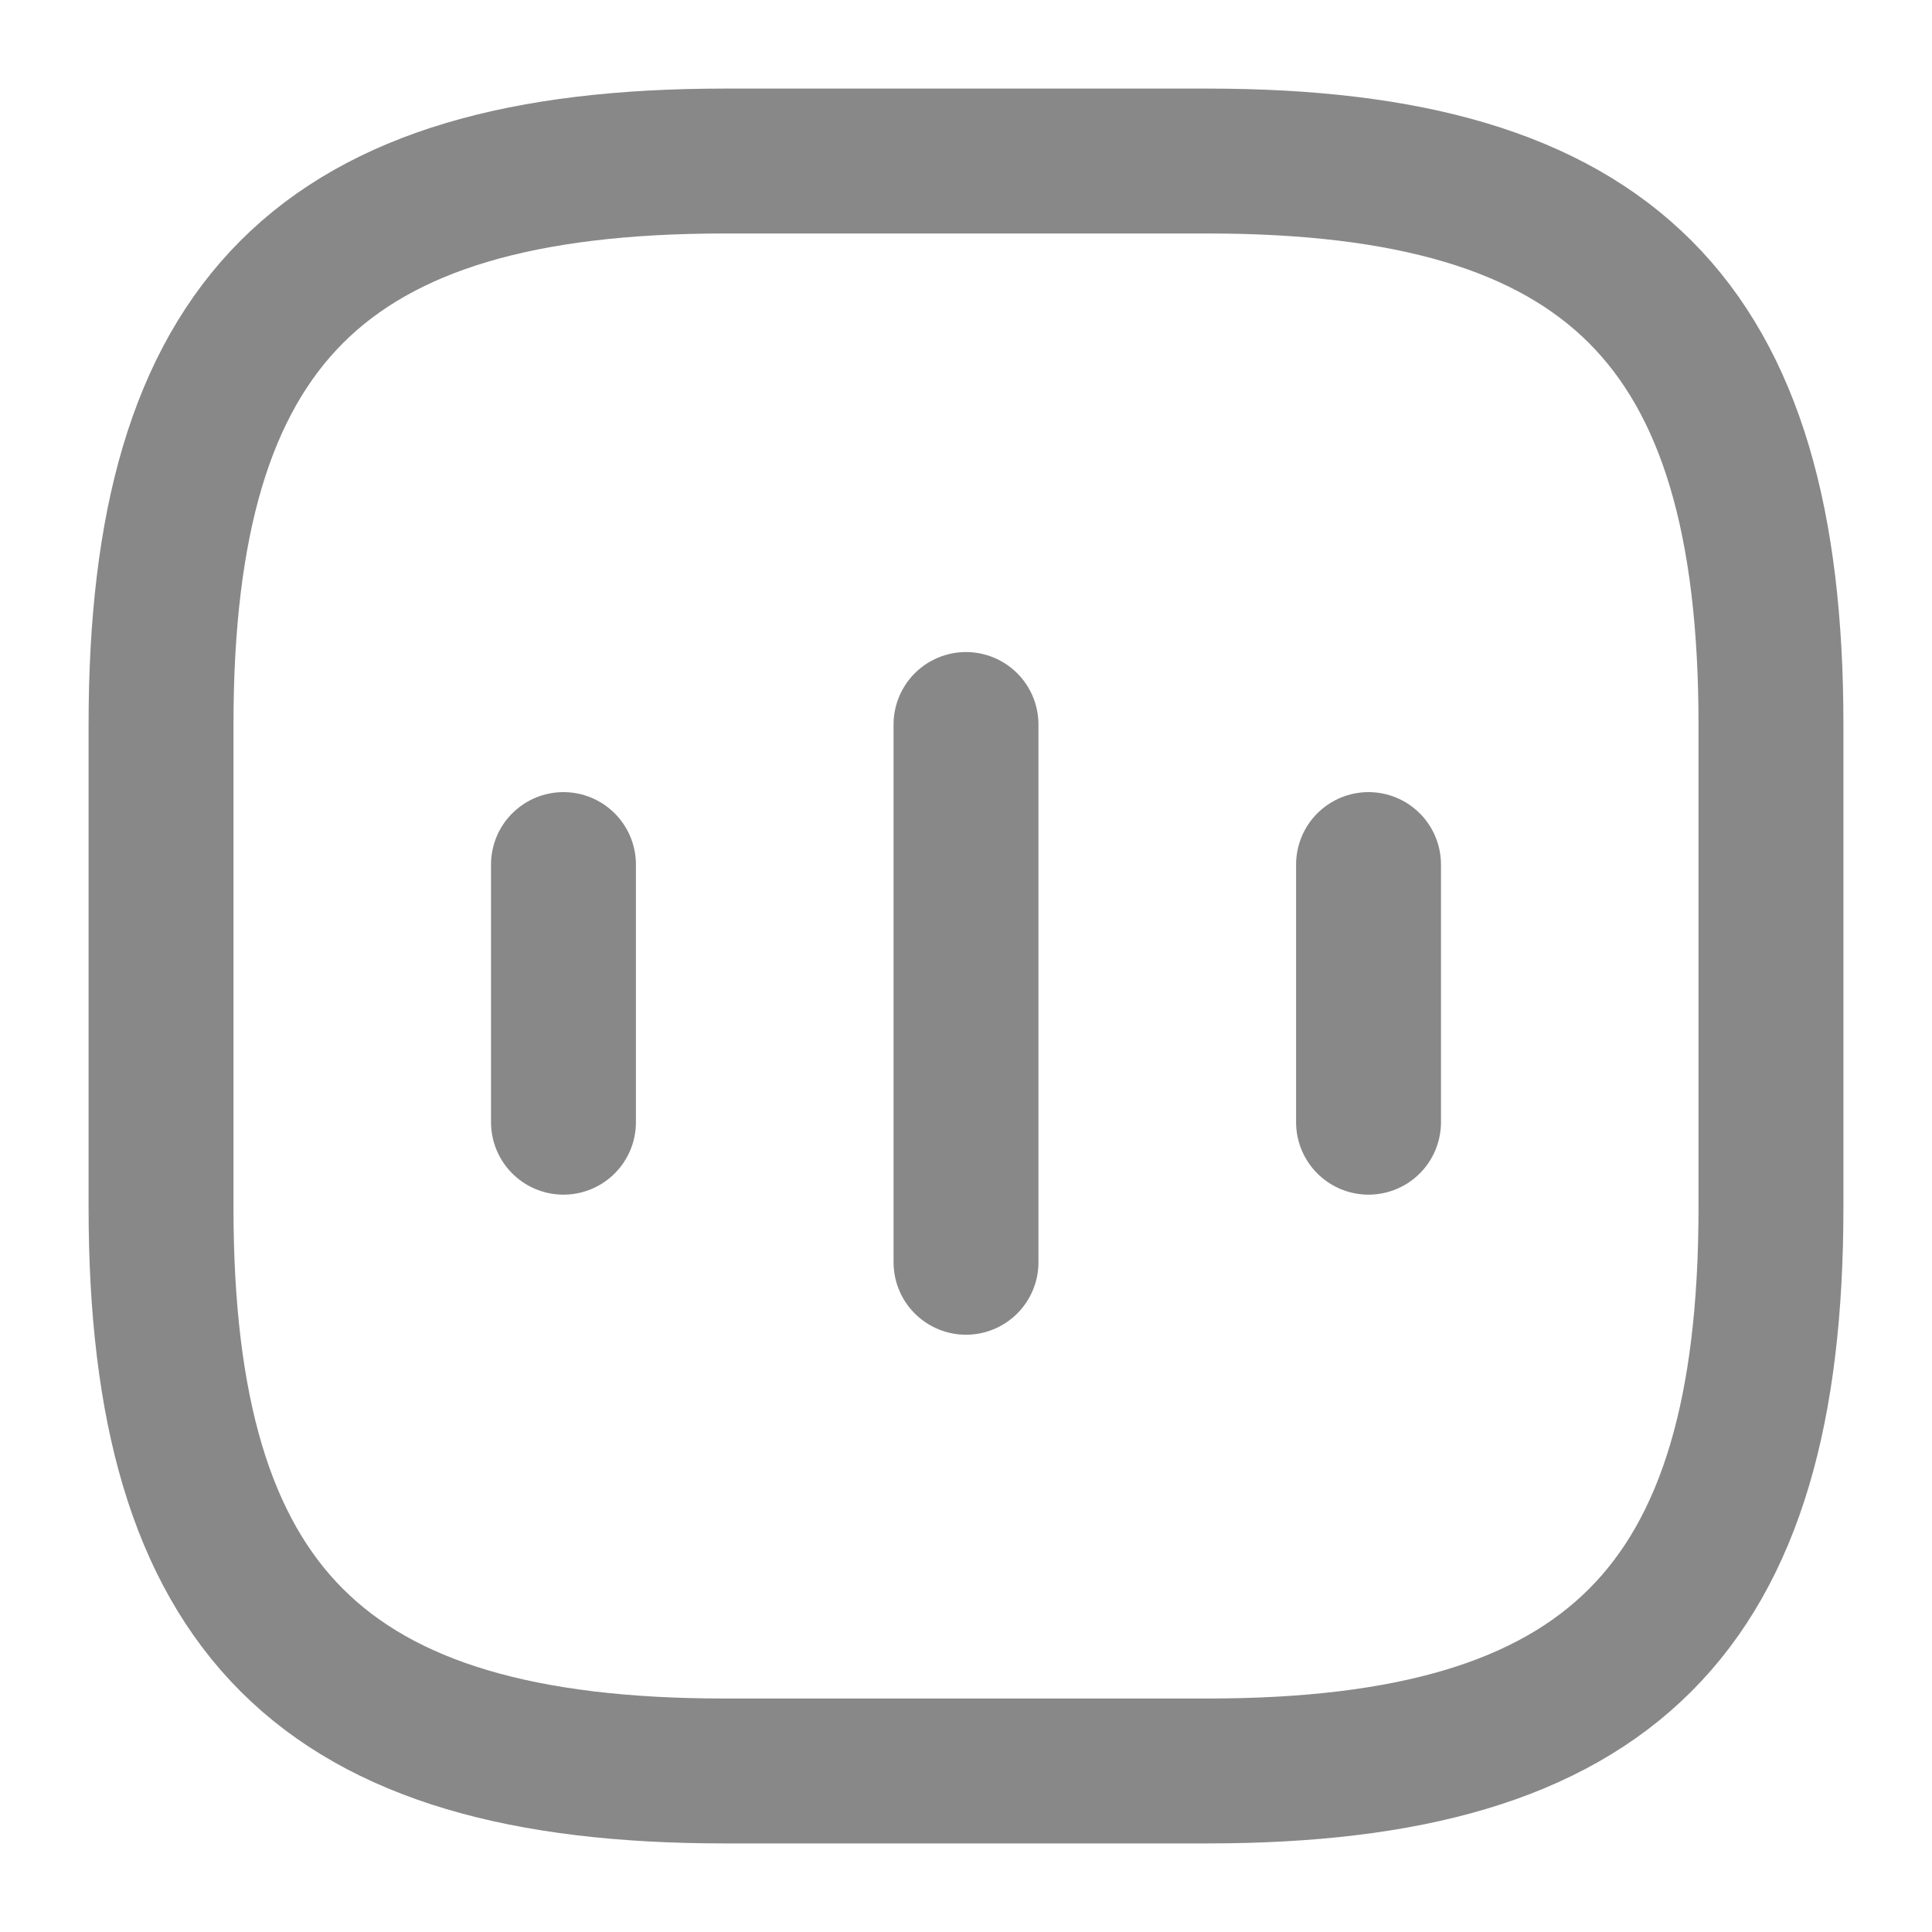 <svg width="20" height="20" viewBox="0 0 20 20" fill="none" xmlns="http://www.w3.org/2000/svg">
<path d="M5.833 8.95V11.617" stroke="#888888" stroke-width="1.5" stroke-linecap="round" stroke-linejoin="round"/>
<path d="M10 7.5V13.067" stroke="#888888" stroke-width="1.5" stroke-linecap="round" stroke-linejoin="round"/>
<path d="M14.167 8.95V11.617" stroke="#888888" stroke-width="1.5" stroke-linecap="round" stroke-linejoin="round"/>
<path d="M7.5 18.333H12.5C16.667 18.333 18.333 16.667 18.333 12.5V7.5C18.333 3.333 16.667 1.667 12.5 1.667H7.5C3.333 1.667 1.667 3.333 1.667 7.5V12.5C1.667 16.667 3.333 18.333 7.5 18.333Z" stroke="#888888" stroke-width="1.5" stroke-linecap="round" stroke-linejoin="round"/>
</svg>
